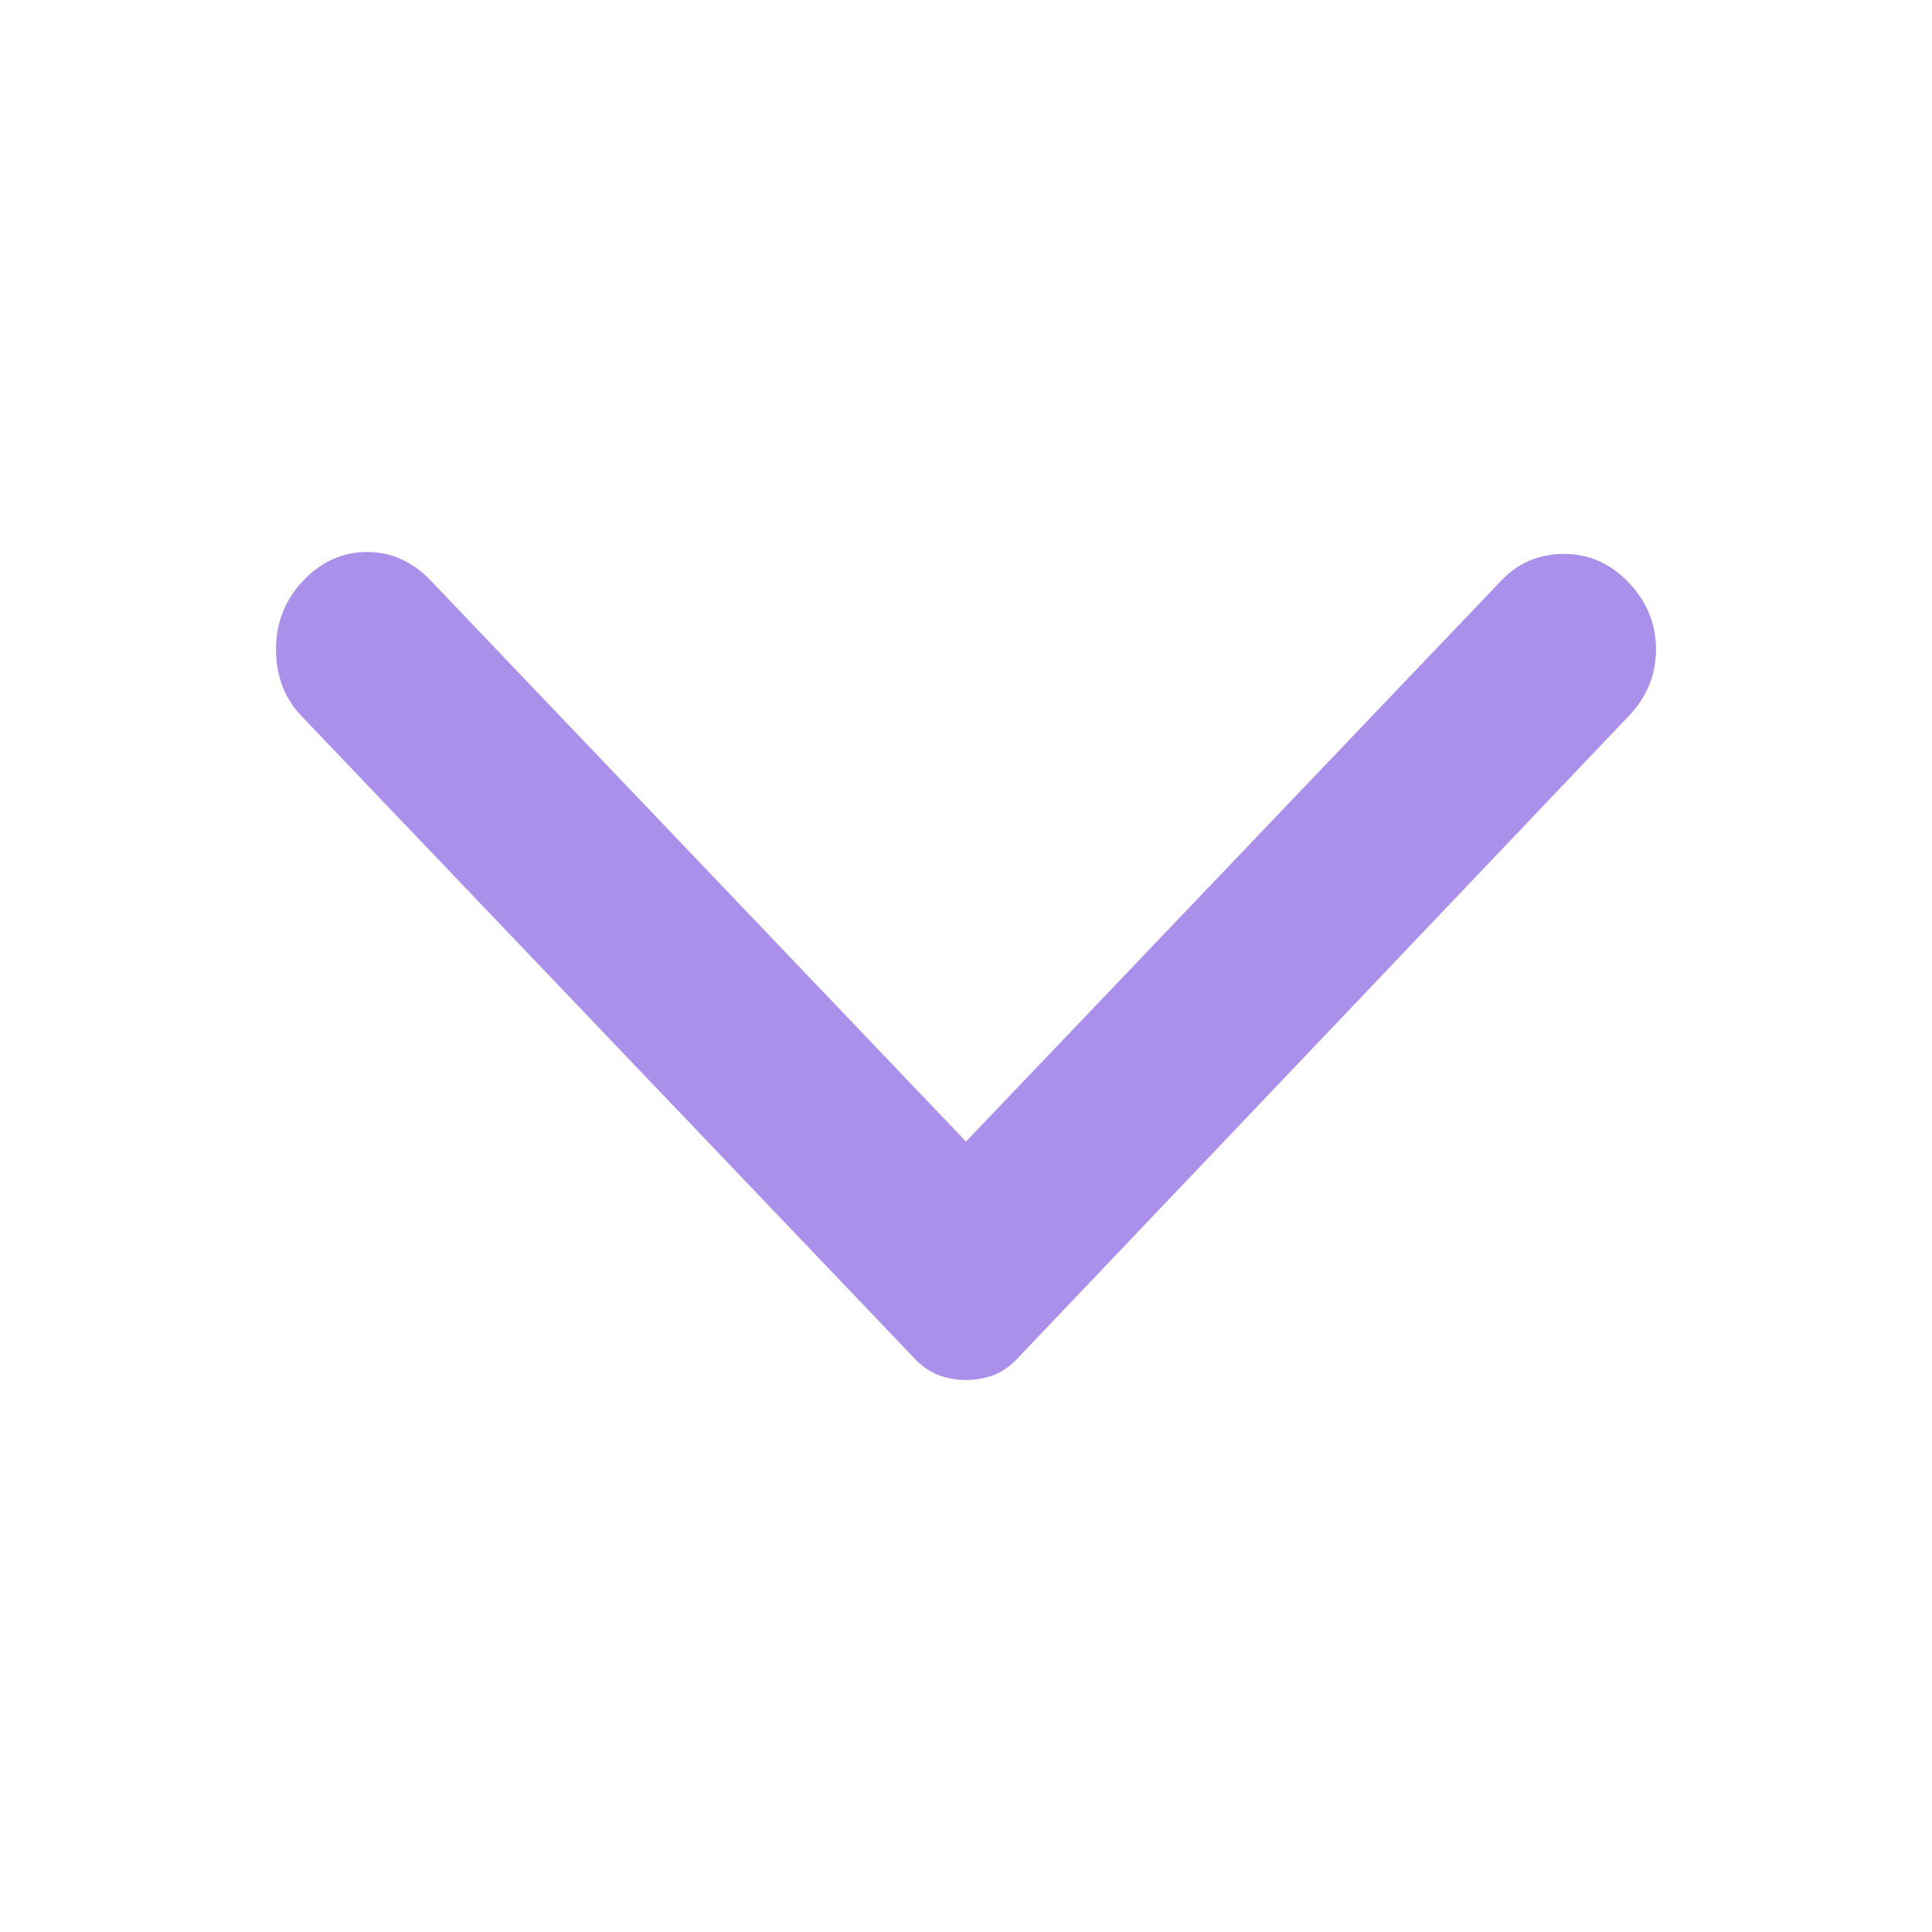<svg width="14" height="14" viewBox="0 0 14 14" fill="none" xmlns="http://www.w3.org/2000/svg">
<path d="M11.802 5.189L7.369 9.848C7.317 9.903 7.259 9.942 7.198 9.965C7.136 9.988 7.07 10 7 10C6.93 10 6.864 9.988 6.802 9.965C6.741 9.942 6.683 9.903 6.631 9.848L2.185 5.189C2.062 5.06 2 4.899 2 4.705C2 4.512 2.066 4.346 2.198 4.207C2.33 4.069 2.484 4 2.66 4C2.836 4 2.989 4.069 3.121 4.207L7 8.272L10.879 4.207C11.002 4.078 11.153 4.014 11.334 4.014C11.514 4.014 11.67 4.083 11.802 4.221C11.934 4.359 12 4.521 12 4.705C12 4.889 11.934 5.051 11.802 5.189Z" fill="#AA8FEB"/>
</svg>
